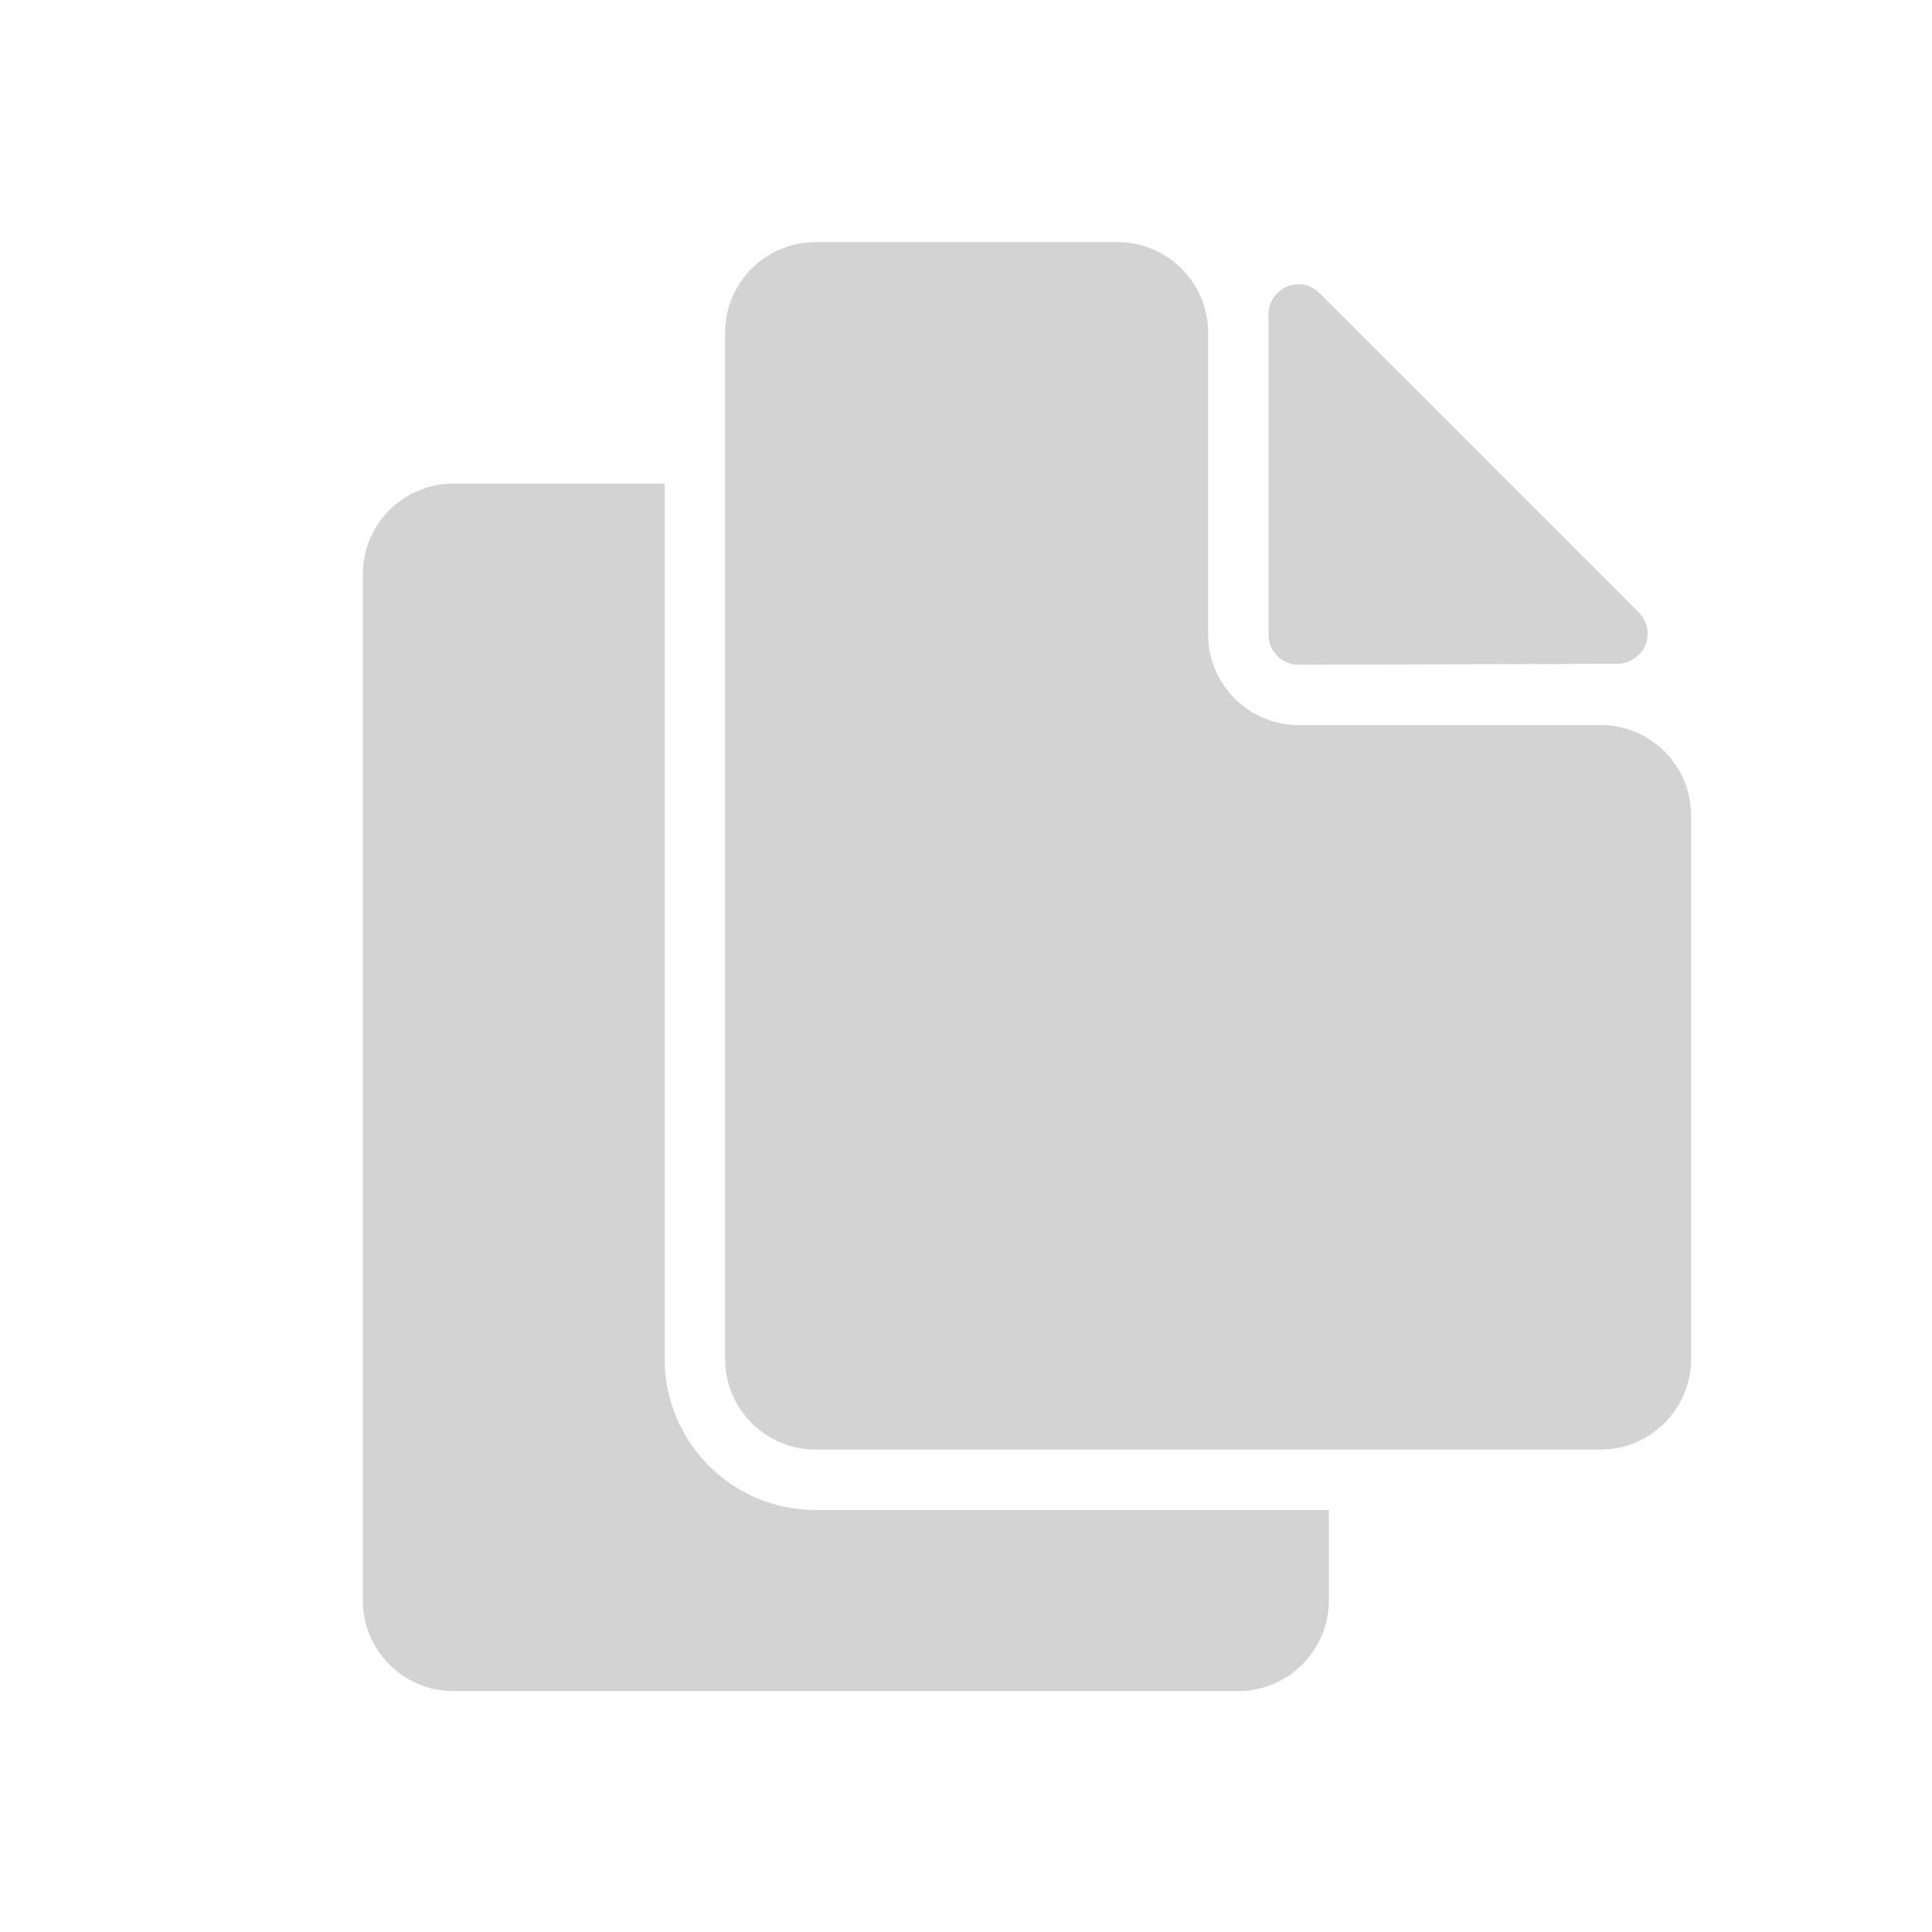 <svg xmlns="http://www.w3.org/2000/svg" viewBox="0 0 64 64">
  <path fill-rule="evenodd" d="M41.02 56.02h-26v0c-1.66 0-3-1.35-3-3v-34 0c0-1.66 1.34-3 3-3h7v29 0c0 2.76 2.23 5 5 5h17v3 0c0 1.65-1.35 3-3 3Zm2-34v0c-.56 0-1-.45-1-1V10.43h-.001c-.01-.56.44-1.01.99-1.01 .26-.01.51.1.7.29l10.58 10.58v0c.39.39.39 1.02-.01 1.41 -.19.18-.45.29-.71.29Zm13 5v18 0c0 1.65-1.35 3-3 3h-26v0c-1.66 0-3-1.35-3-3v-34 0c0-1.66 1.34-3 3-3h10v0c1.65 0 3 1.34 3 3v10 0c0 1.65 1.34 3 3 3h10 0c1.65-.01 3 1.34 3 3 0 0-.01 0-.01 0Z" fill="#D3D3D3"/>
</svg>